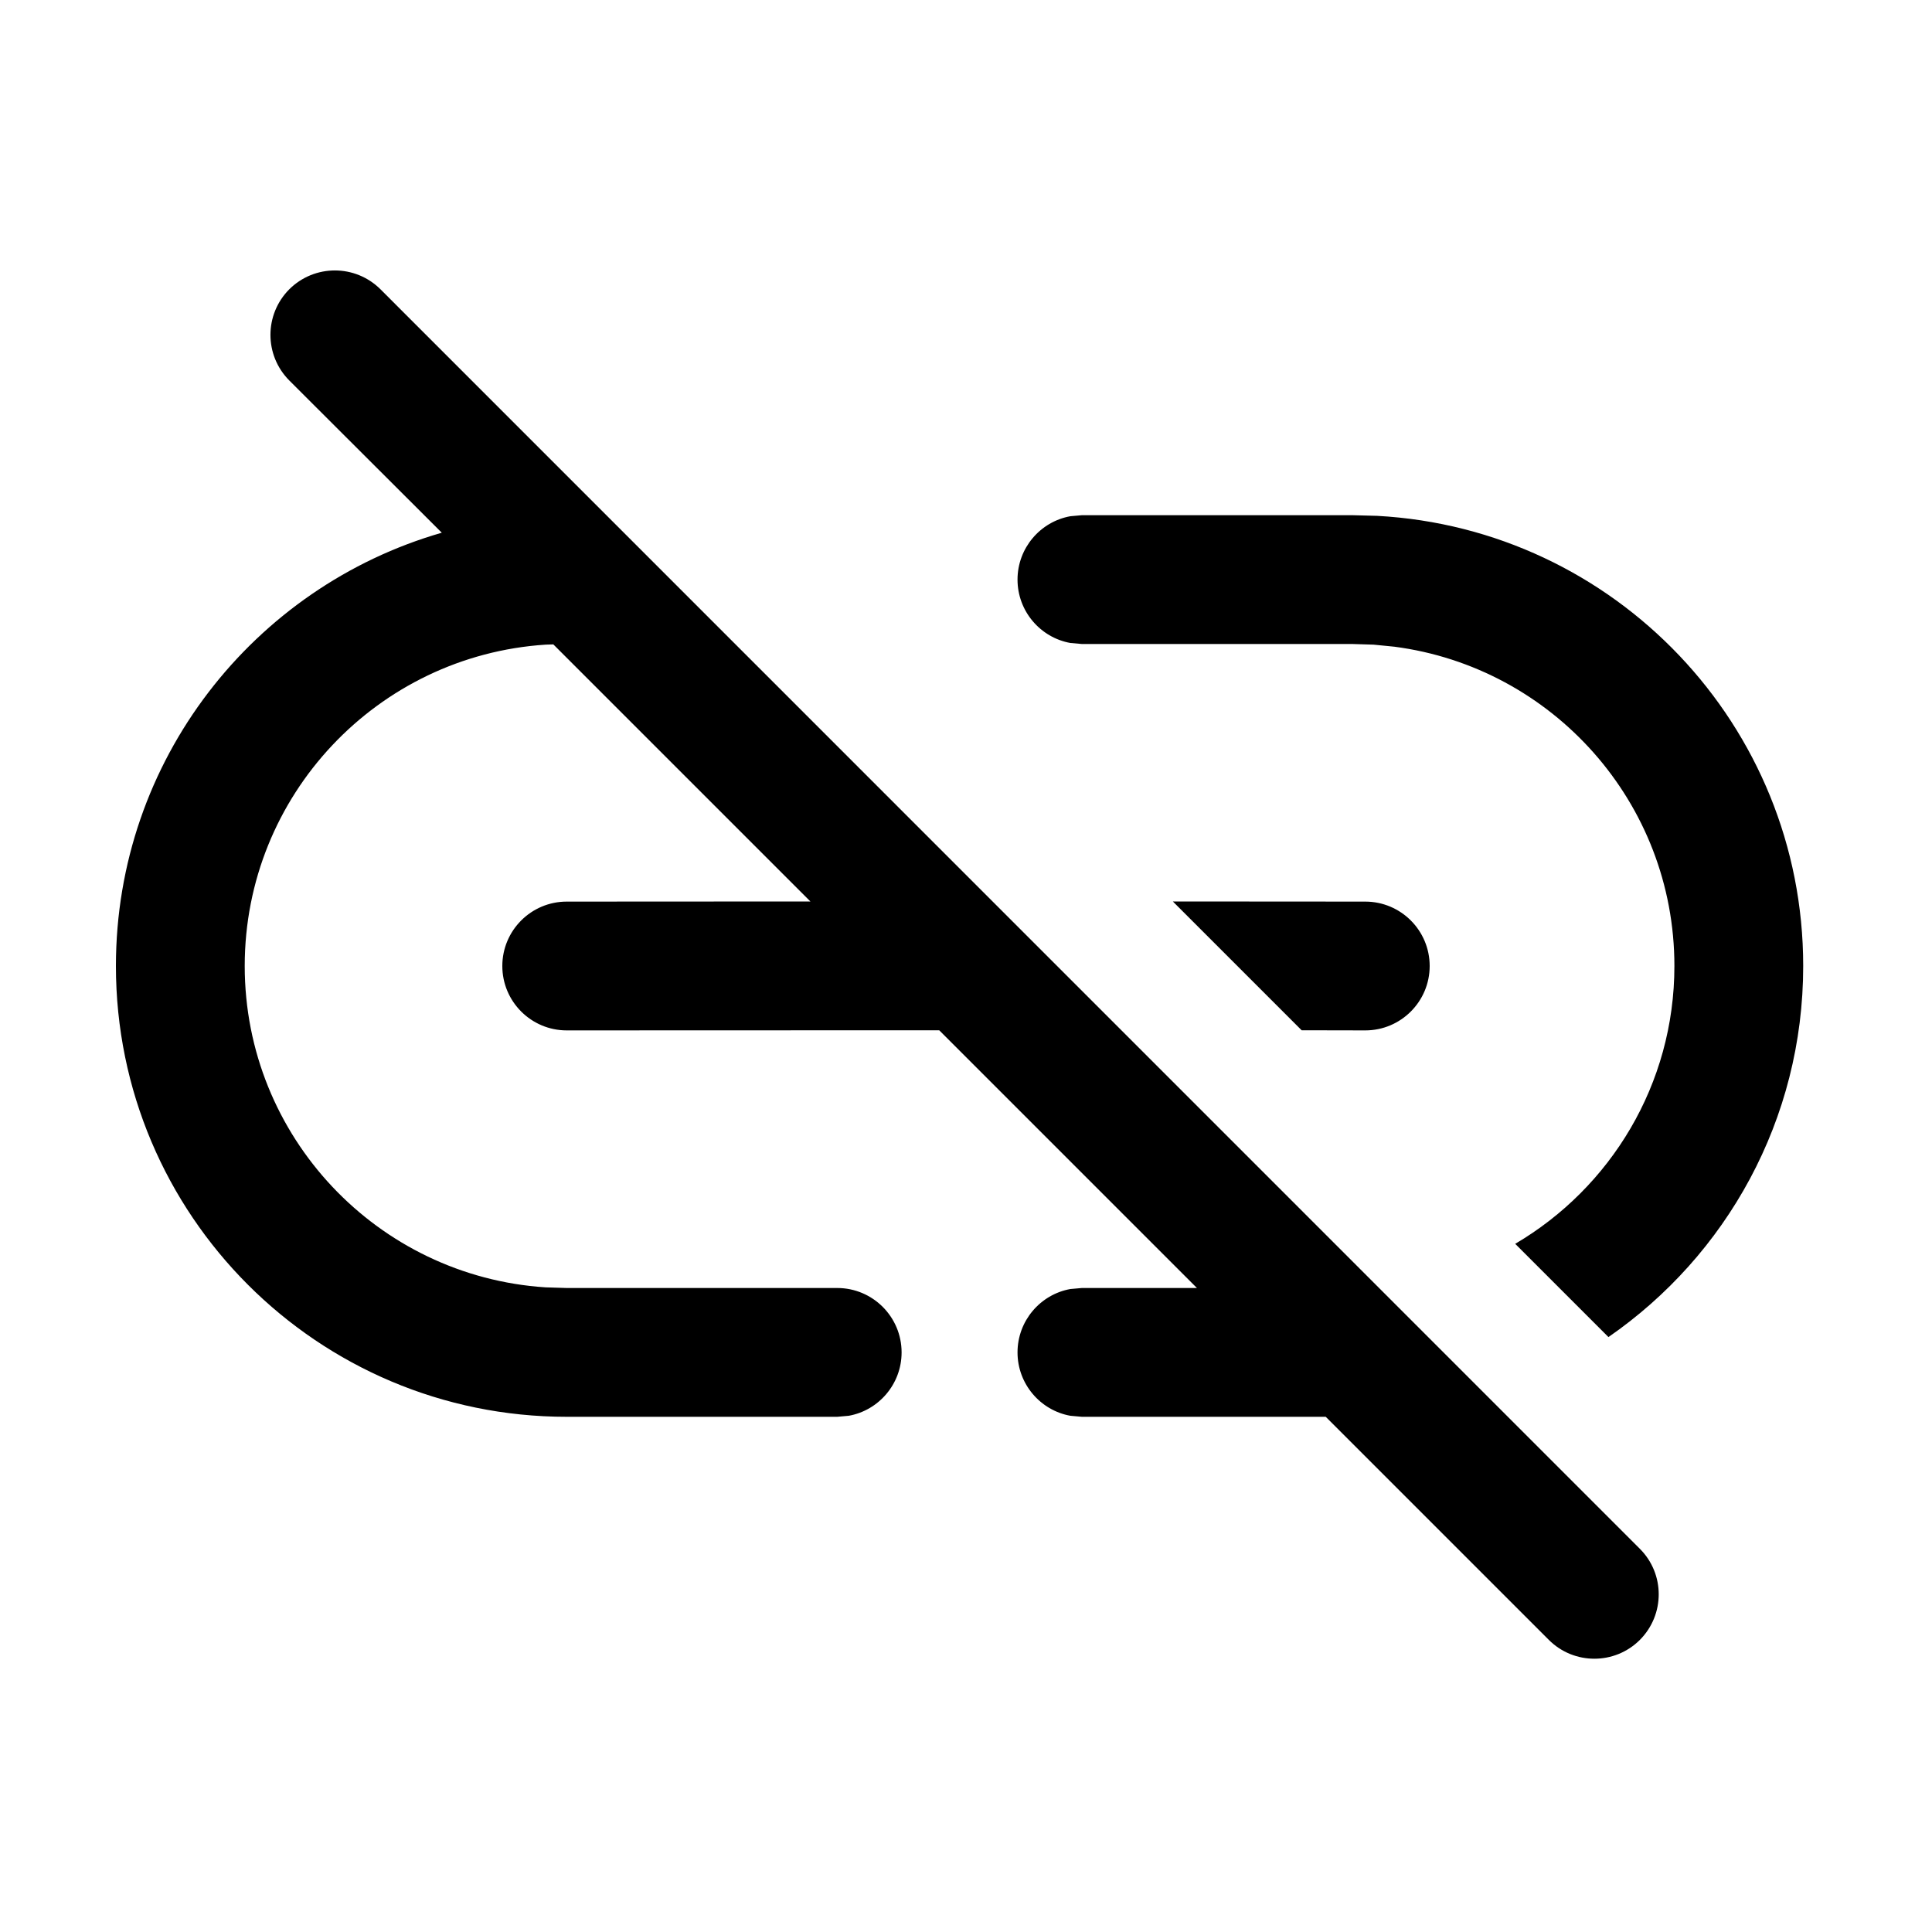 <?xml version="1.0" encoding="utf-8"?>
<svg width="15px" height="15px" viewBox="0 0 15 15" version="1.1" xmlns:xlink="http://www.w3.org/1999/xlink" xmlns="http://www.w3.org/2000/svg">
  <defs>
    <rect width="15" height="15" id="artboard_1" />
    <clipPath id="clip_1">
      <use xlink:href="#artboard_1" clip-rule="evenodd" />
    </clipPath>
  </defs>
  <g id="icon--link-off" clip-path="url(#clip_1)">
    <path d="M2.954 2.246L12.732 12.025C12.927 12.22 12.927 12.536 12.732 12.732C12.537 12.927 12.22 12.927 12.025 12.732L10.293 11L8.4 11L8.31 10.992C8.077 10.95 7.9 10.745 7.9 10.5C7.9 10.255 8.077 10.05 8.31 10.008L8.4 10L9.293 10L7.292 7.999L4.4 8C4.124 8 3.9 7.776 3.9 7.5C3.9 7.224 4.124 7 4.4 7L6.292 6.999L4.296 5.003L4.236 5.005C2.932 5.09 1.9 6.174 1.9 7.5C1.9 8.825 2.932 9.91 4.236 9.995L4.4 10L6.5 10C6.776 10 7 10.224 7 10.5C7 10.745 6.823 10.95 6.59 10.992L6.5 11L4.4 11C2.467 11 0.9 9.433 0.9 7.5C0.9 5.903 1.969 4.557 3.43 4.136L2.246 2.954C2.051 2.758 2.051 2.442 2.246 2.246C2.442 2.051 2.758 2.051 2.954 2.246ZM10.5 4L10.692 4.005C12.536 4.105 14 5.631 14 7.5C14 8.695 13.402 9.749 12.488 10.381L11.764 9.657C12.503 9.223 13 8.42 13 7.5C13 6.23 12.053 5.181 10.826 5.021L10.664 5.005L10.5 5L8.4 5L8.31 4.992C8.077 4.95 7.9 4.745 7.9 4.5C7.9 4.255 8.077 4.05 8.31 4.008L8.4 4L10.5 4ZM9.106 6.999L10.6 7C10.876 7 11.1 7.224 11.1 7.5C11.1 7.776 10.876 8 10.6 8L10.106 7.999L9.106 6.999Z" id="Shape" fill="#000000" stroke="none" artboard="49f4330c-198f-4ed5-9b8b-8c952fe1a2f9" />
  </g>
</svg>